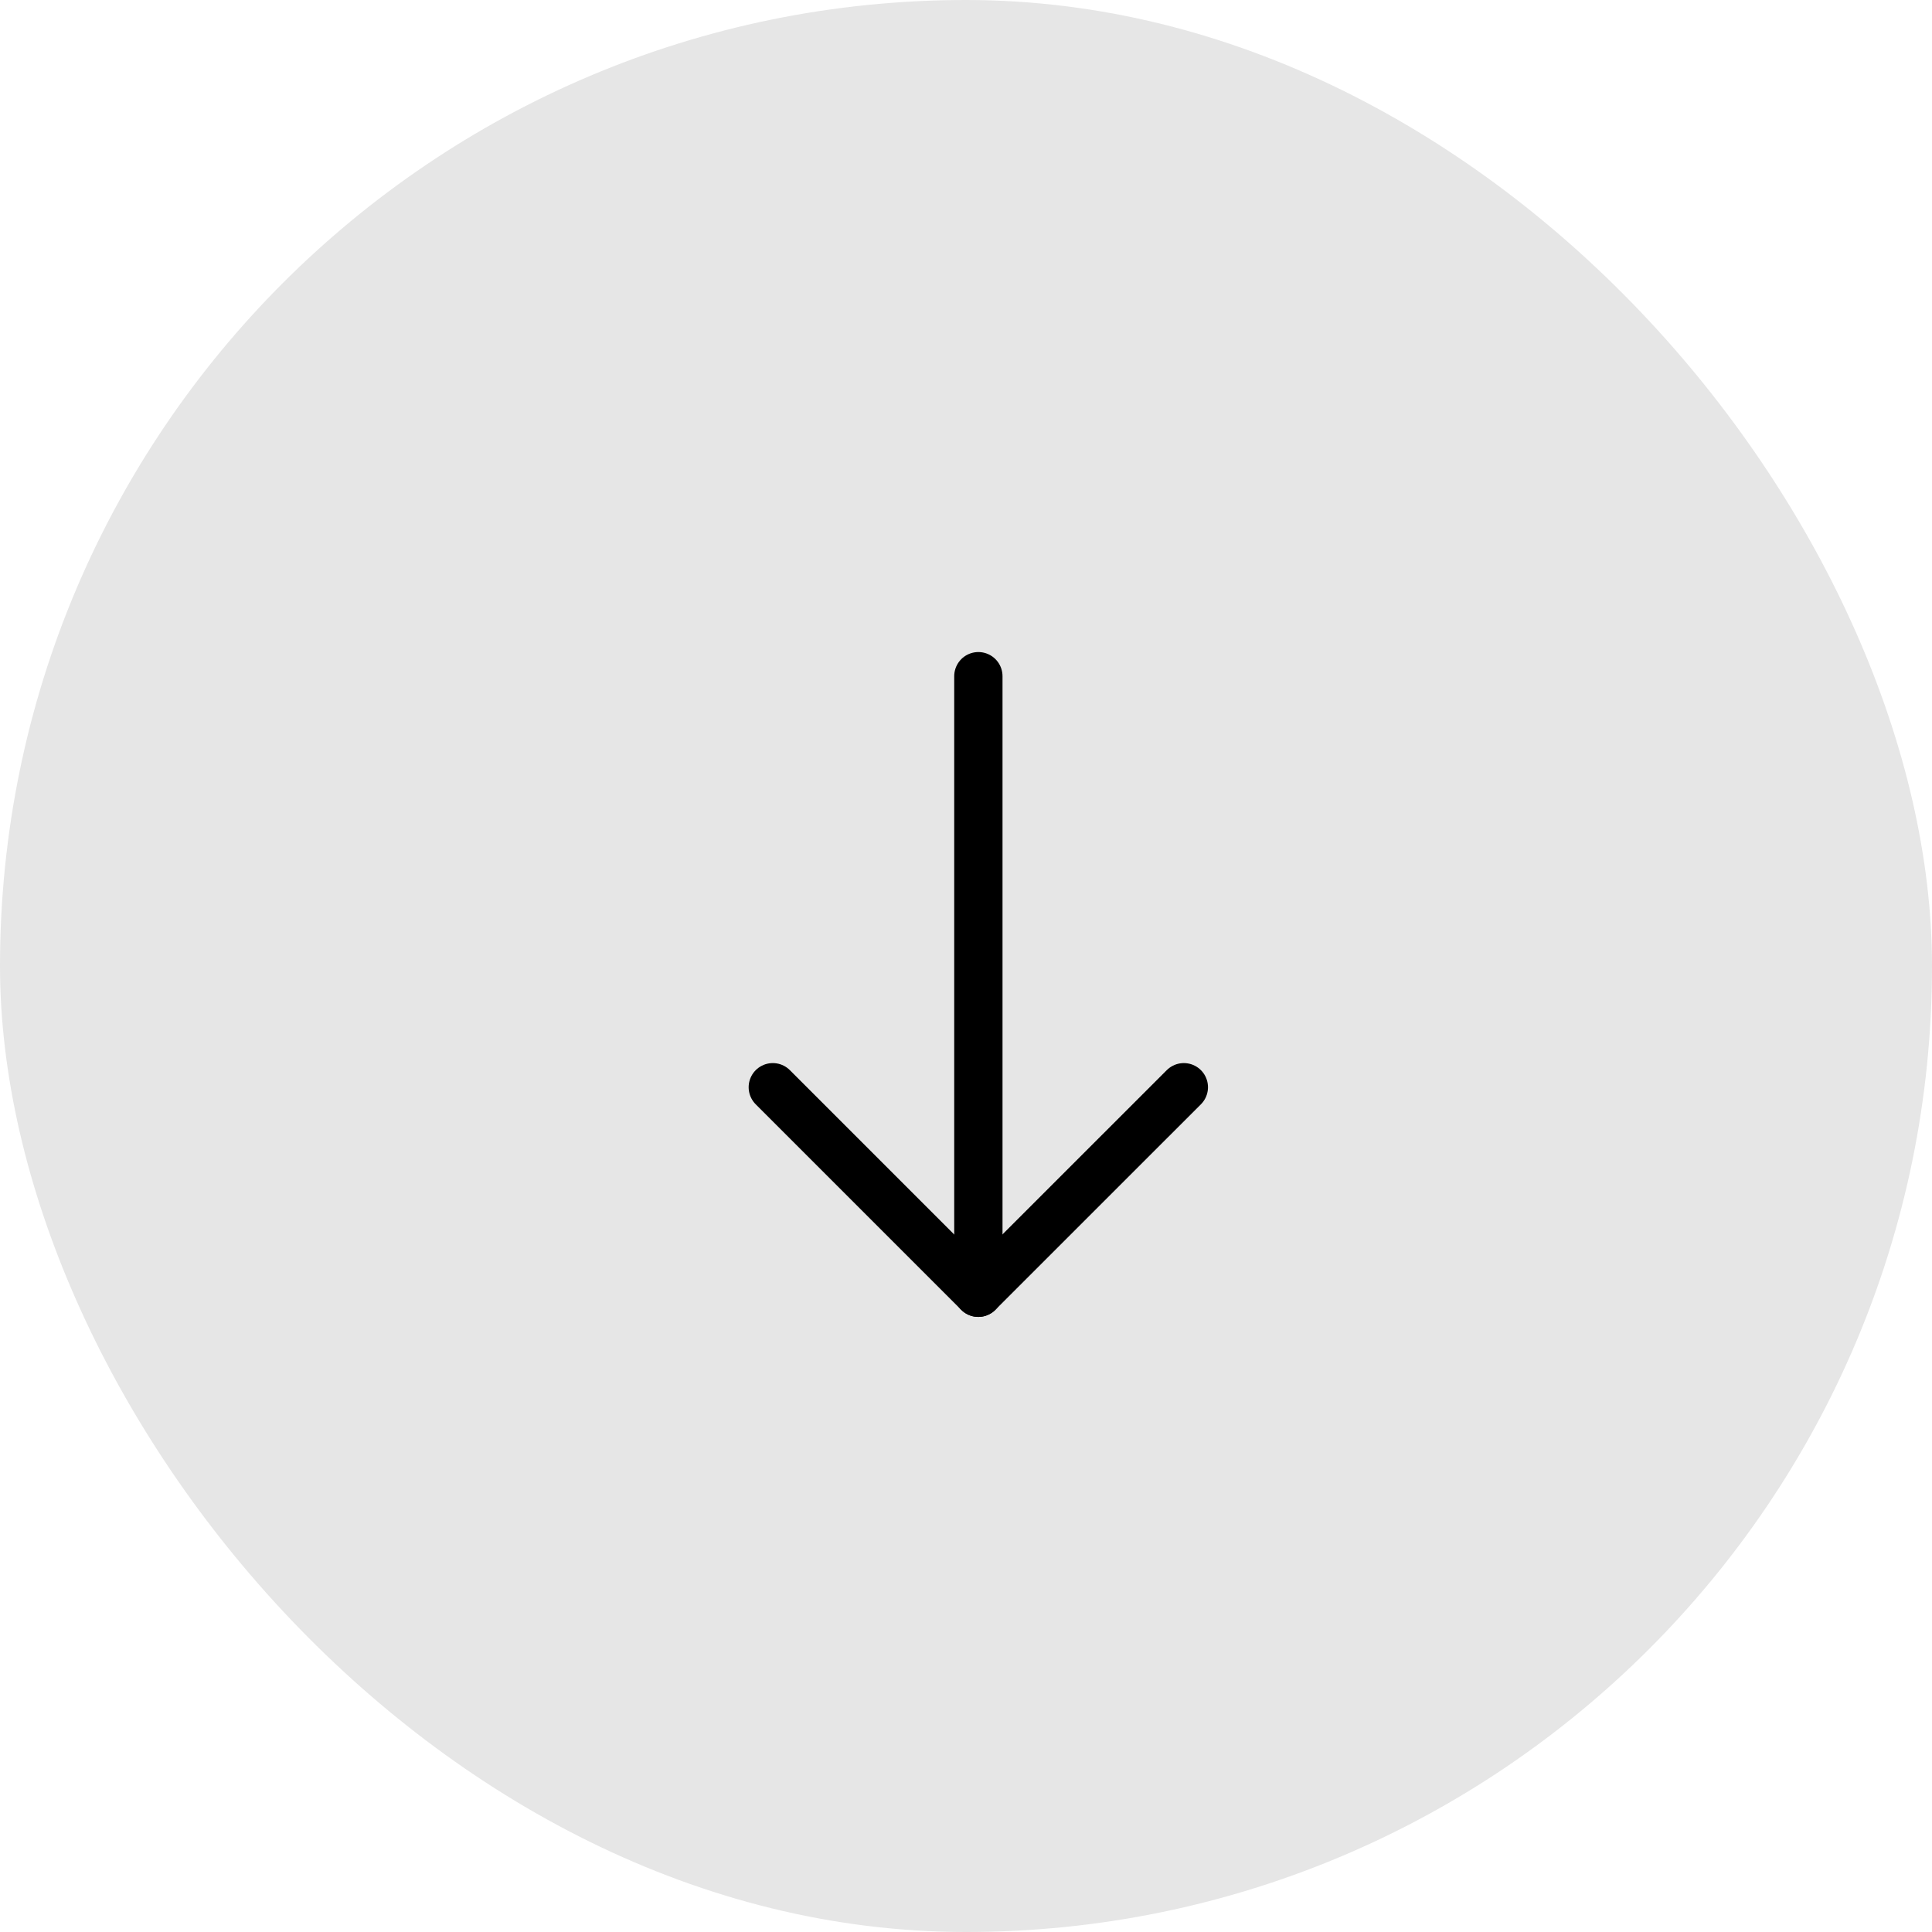 <svg width="40" height="40" viewBox="0 0 40 40" fill="none" xmlns="http://www.w3.org/2000/svg">
<rect opacity="0.1" width="40" height="40" rx="20" fill="black"/>
<path d="M20.256 14V25.915" stroke="black" stroke-linecap="round"/>
<path d="M16 22.51L20.255 26.765" stroke="black" stroke-linecap="round"/>
<path d="M24.51 22.51L20.254 26.765" stroke="black" stroke-linecap="round"/>
</svg>
